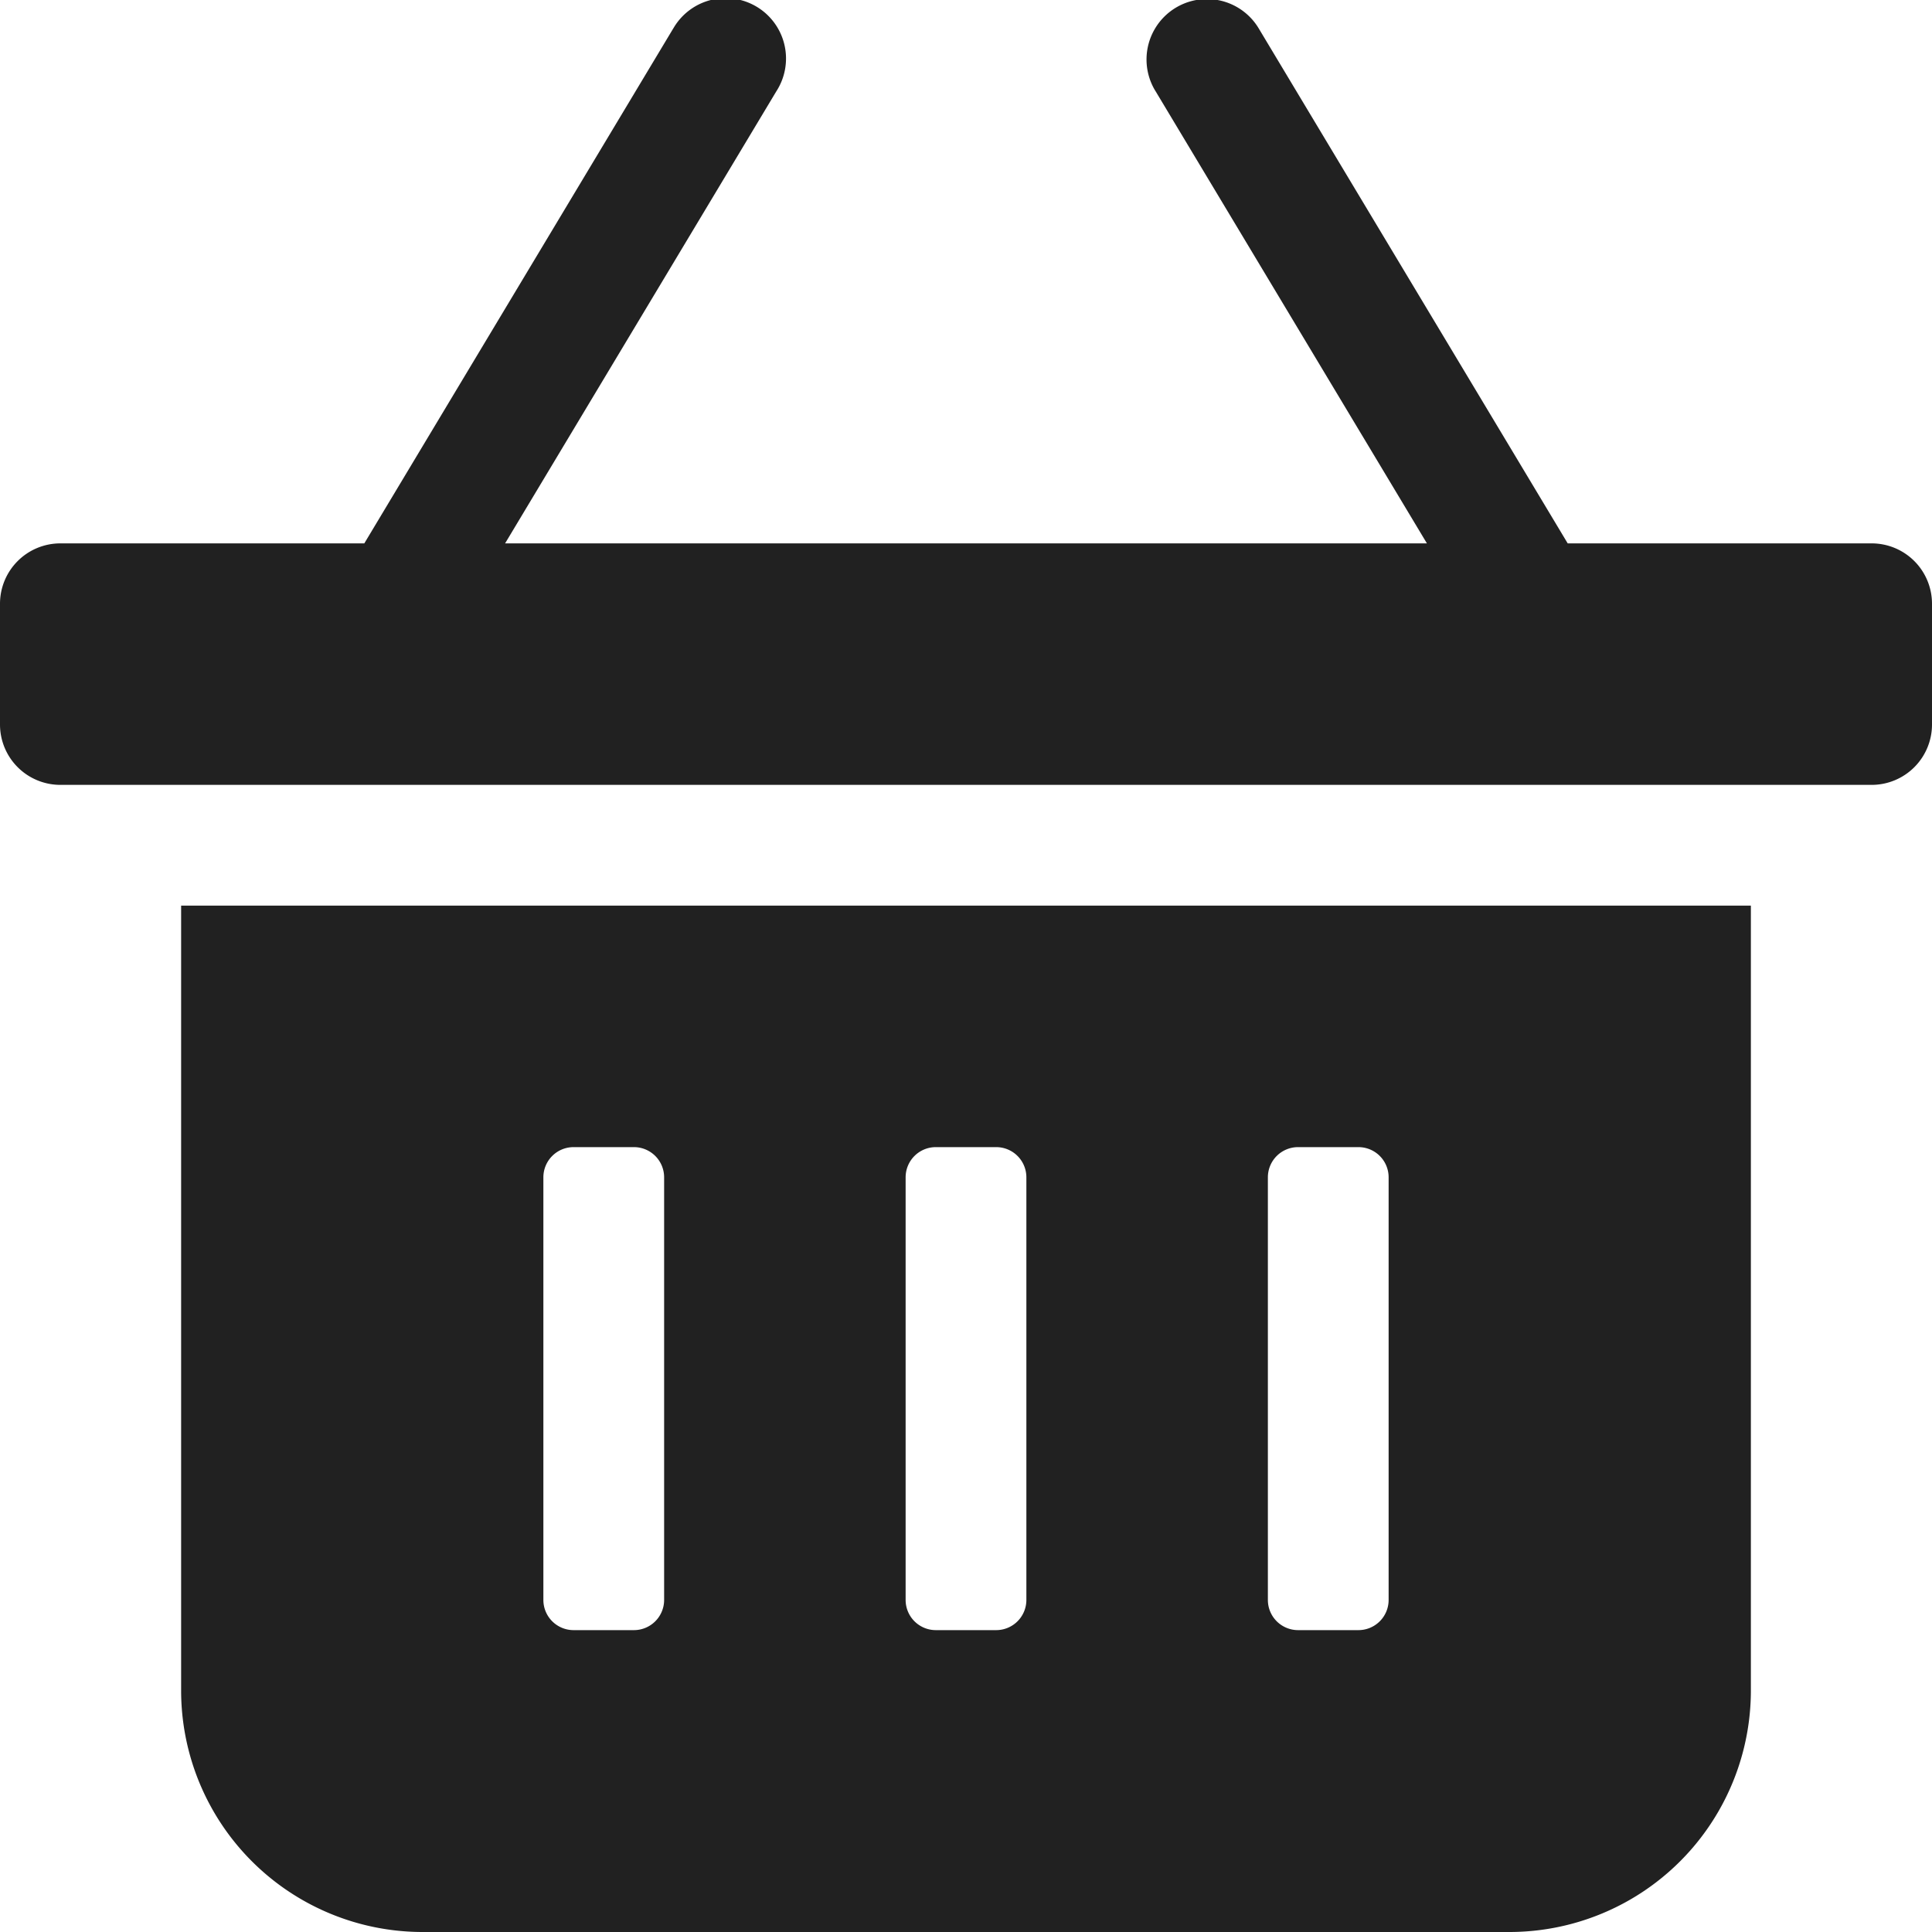 <svg xmlns="http://www.w3.org/2000/svg" height="32" width="32" viewBox="0 0 32 32"><title>basket</title><g fill="#212121" class="nc-icon-wrapper"><path data-color="color-2" d="M25.966,9,20.857.485a1,1,0,0,0-1.733,1l.019.031L23.634,9H8.366l4.491-7.485A1,1,0,1,0,11.162.454l-.019.031L6.034,9H1a1,1,0,0,0-1,1v2a1,1,0,0,0,1,1H31a1,1,0,0,0,1-1V10a1,1,0,0,0-1-1Z"></path><path d="M3,15V28a4,4,0,0,0,4,4H25a4,4,0,0,0,4-4V15Zm7.5,12h-1a.5.5,0,0,1-.5-.5v-7a.5.5,0,0,1,.5-.5h1a.5.5,0,0,1,.5.5v7A.5.5,0,0,1,10.5,27Zm6,0h-1a.5.5,0,0,1-.5-.5v-7a.5.5,0,0,1,.5-.5h1a.5.5,0,0,1,.5.5v7A.5.5,0,0,1,16.5,27Zm6,0h-1a.5.5,0,0,1-.5-.5v-7a.5.5,0,0,1,.5-.5h1a.5.5,0,0,1,.5.5v7A.5.5,0,0,1,22.5,27Z" fill="#212121"></path></g></svg>